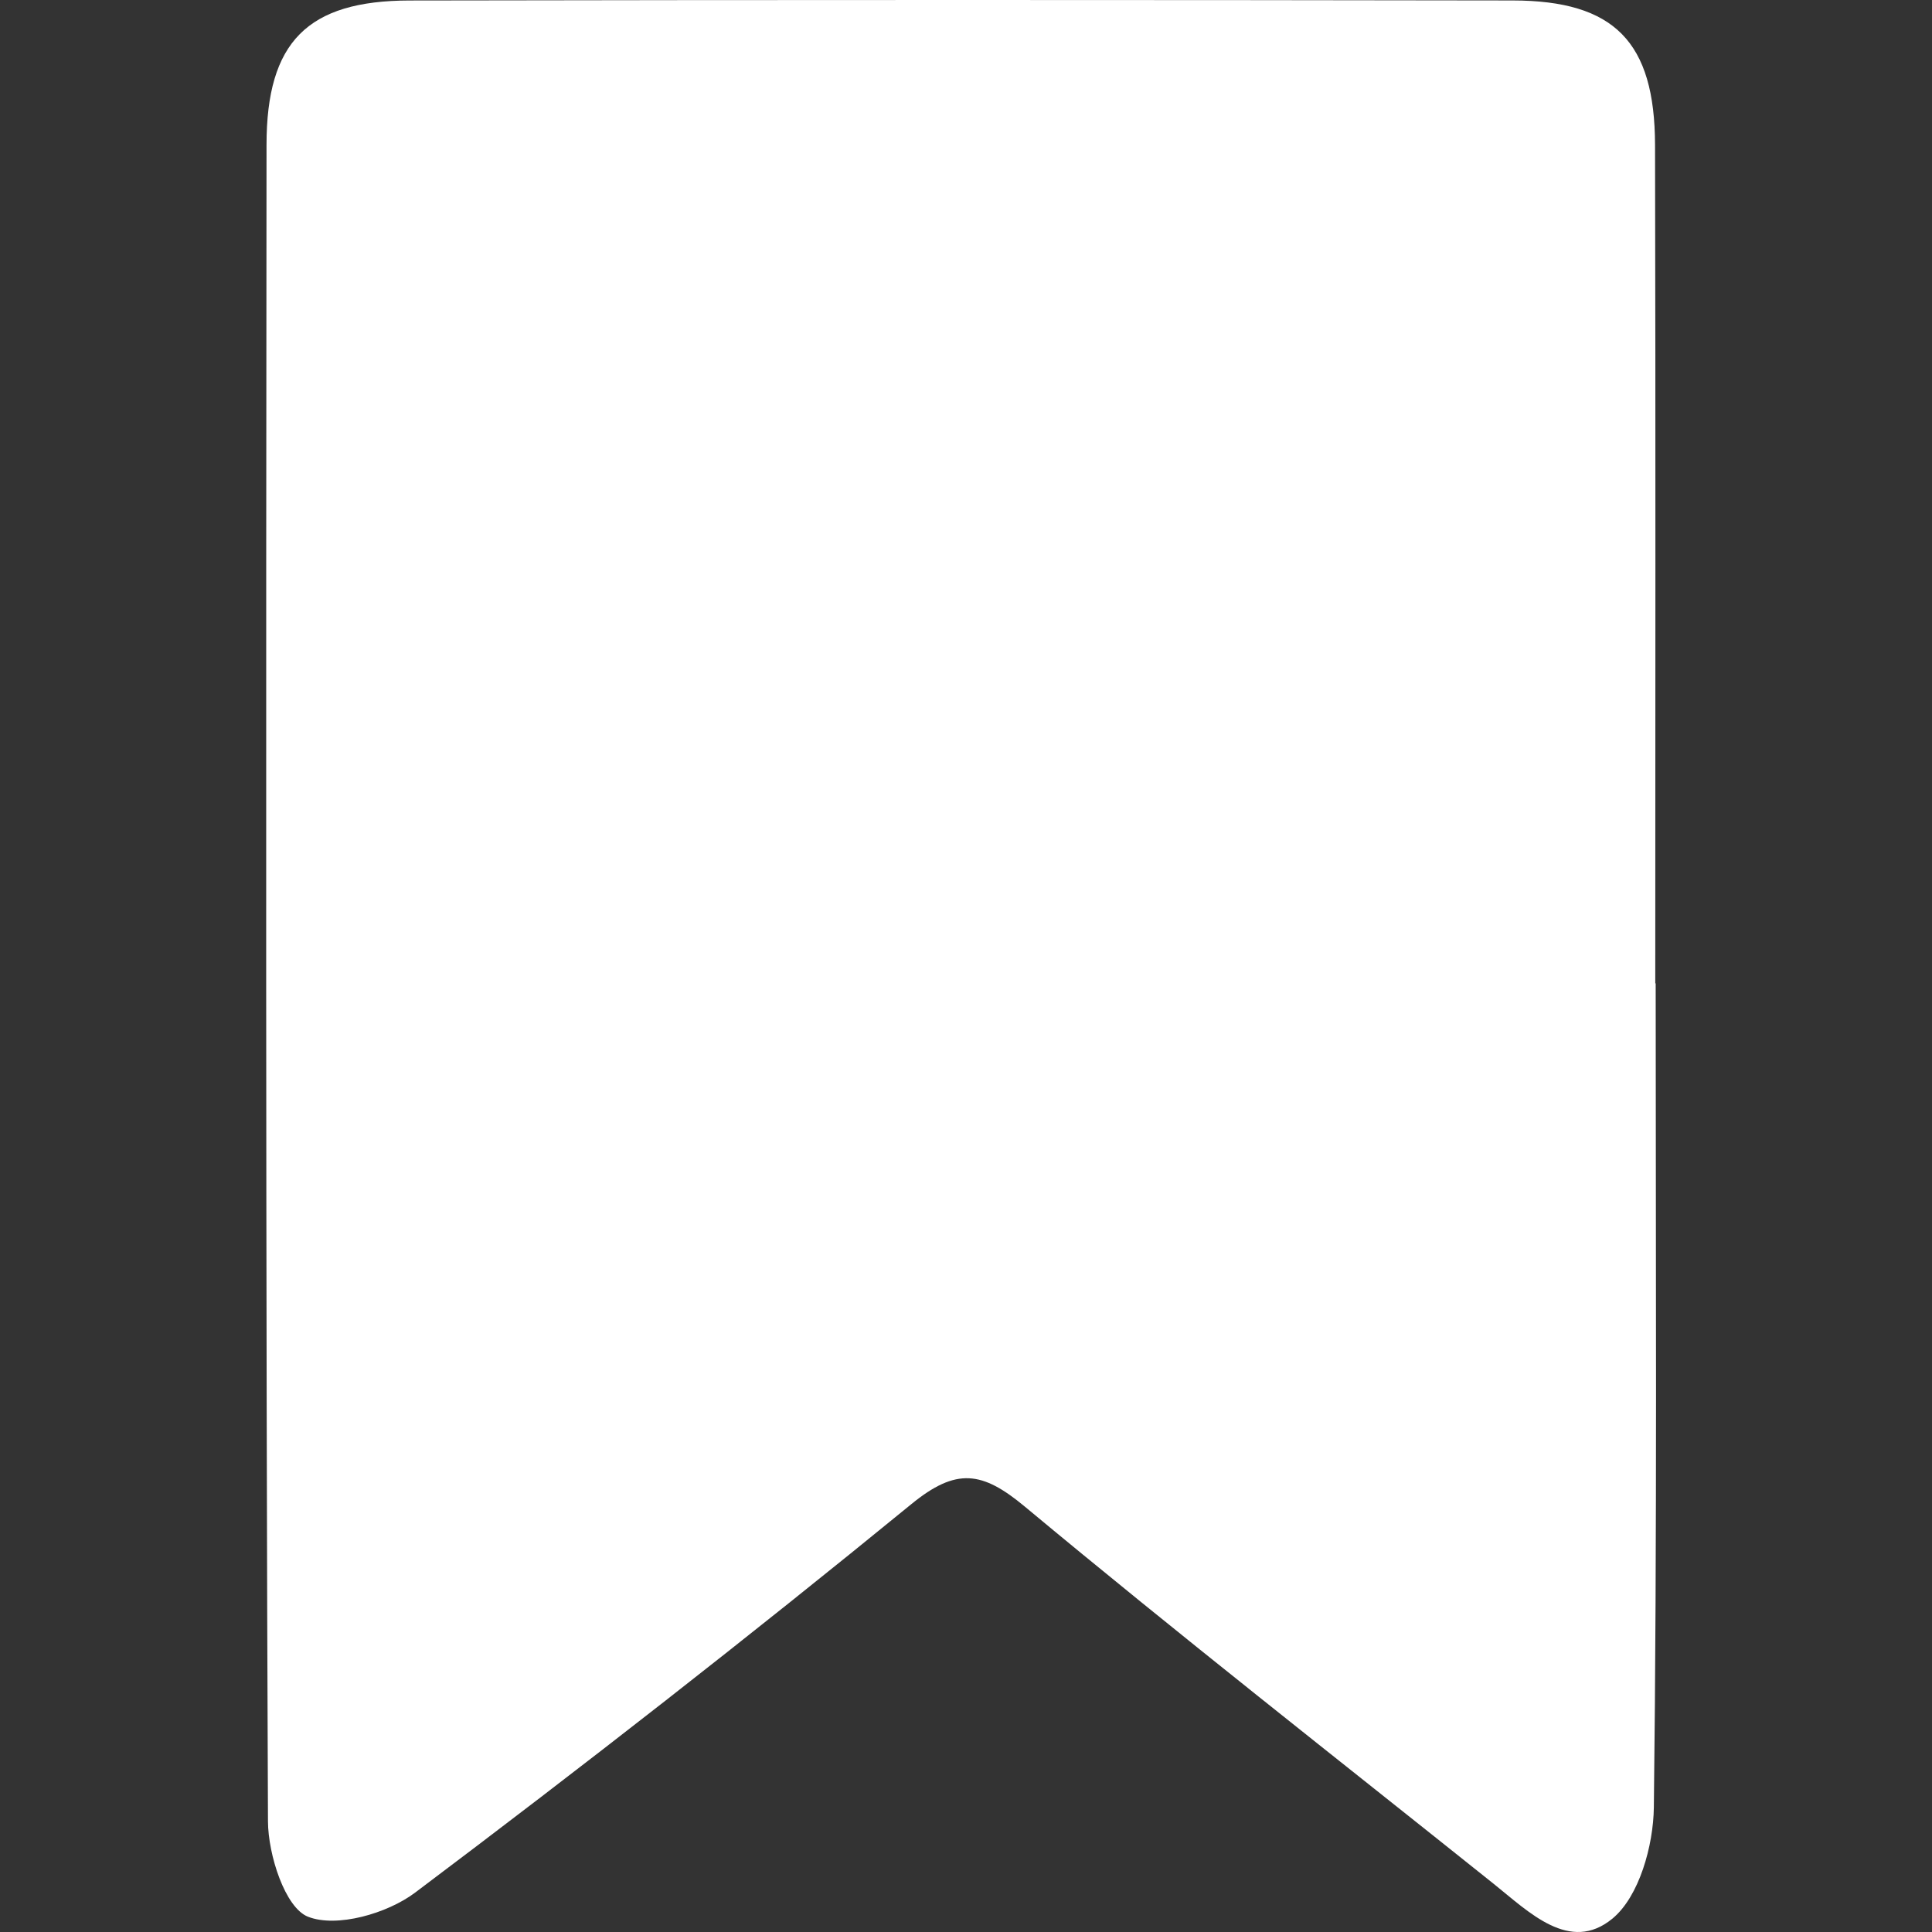 <svg xmlns="http://www.w3.org/2000/svg" xmlns:xlink="http://www.w3.org/1999/xlink" width="1080" zoomAndPan="magnify" viewBox="0 0 810 810" height="1080" preserveAspectRatio="xMidYMid meet" version="1.0"><rect x="0" y="0" width="810" height="810" fill="#333333" stroke="none"/><defs><clipPath id="650b18d8b0"><path d="M 111.582 0 L 694.297 0 L 694.297 810 L 111.582 810 Z M 111.582 0 " clip-rule="nonzero"/></clipPath></defs><g clip-path="url(#650b18d8b0)"><path fill="#FFFFFF" d="M 694.148 412.27 C 694.148 527.43 694.809 642.598 693.383 757.742 C 693.188 773.773 687.238 795.141 676.016 804.387 C 658.156 819.082 641.027 801.629 626.191 789.77 C 560.52 737.27 494.289 685.438 429.672 631.66 C 411.828 616.816 401 615.152 382.078 630.621 C 313.887 686.359 244.398 740.566 174.016 793.504 C 162.336 802.285 141.148 808.344 129.117 803.59 C 119.523 799.805 112.41 777.645 112.348 763.609 C 111.355 529.289 111.547 294.961 111.742 60.637 C 111.777 17.598 128.891 0.285 171.711 0.207 C 325.871 -0.074 480.031 -0.059 634.184 0.191 C 676.824 0.258 693.777 17.496 693.883 60.781 C 694.164 177.945 693.98 295.105 693.98 412.27 C 694.035 412.27 694.094 412.27 694.148 412.27 " fill-opacity="1" fill-rule="nonzero"/></g></svg>